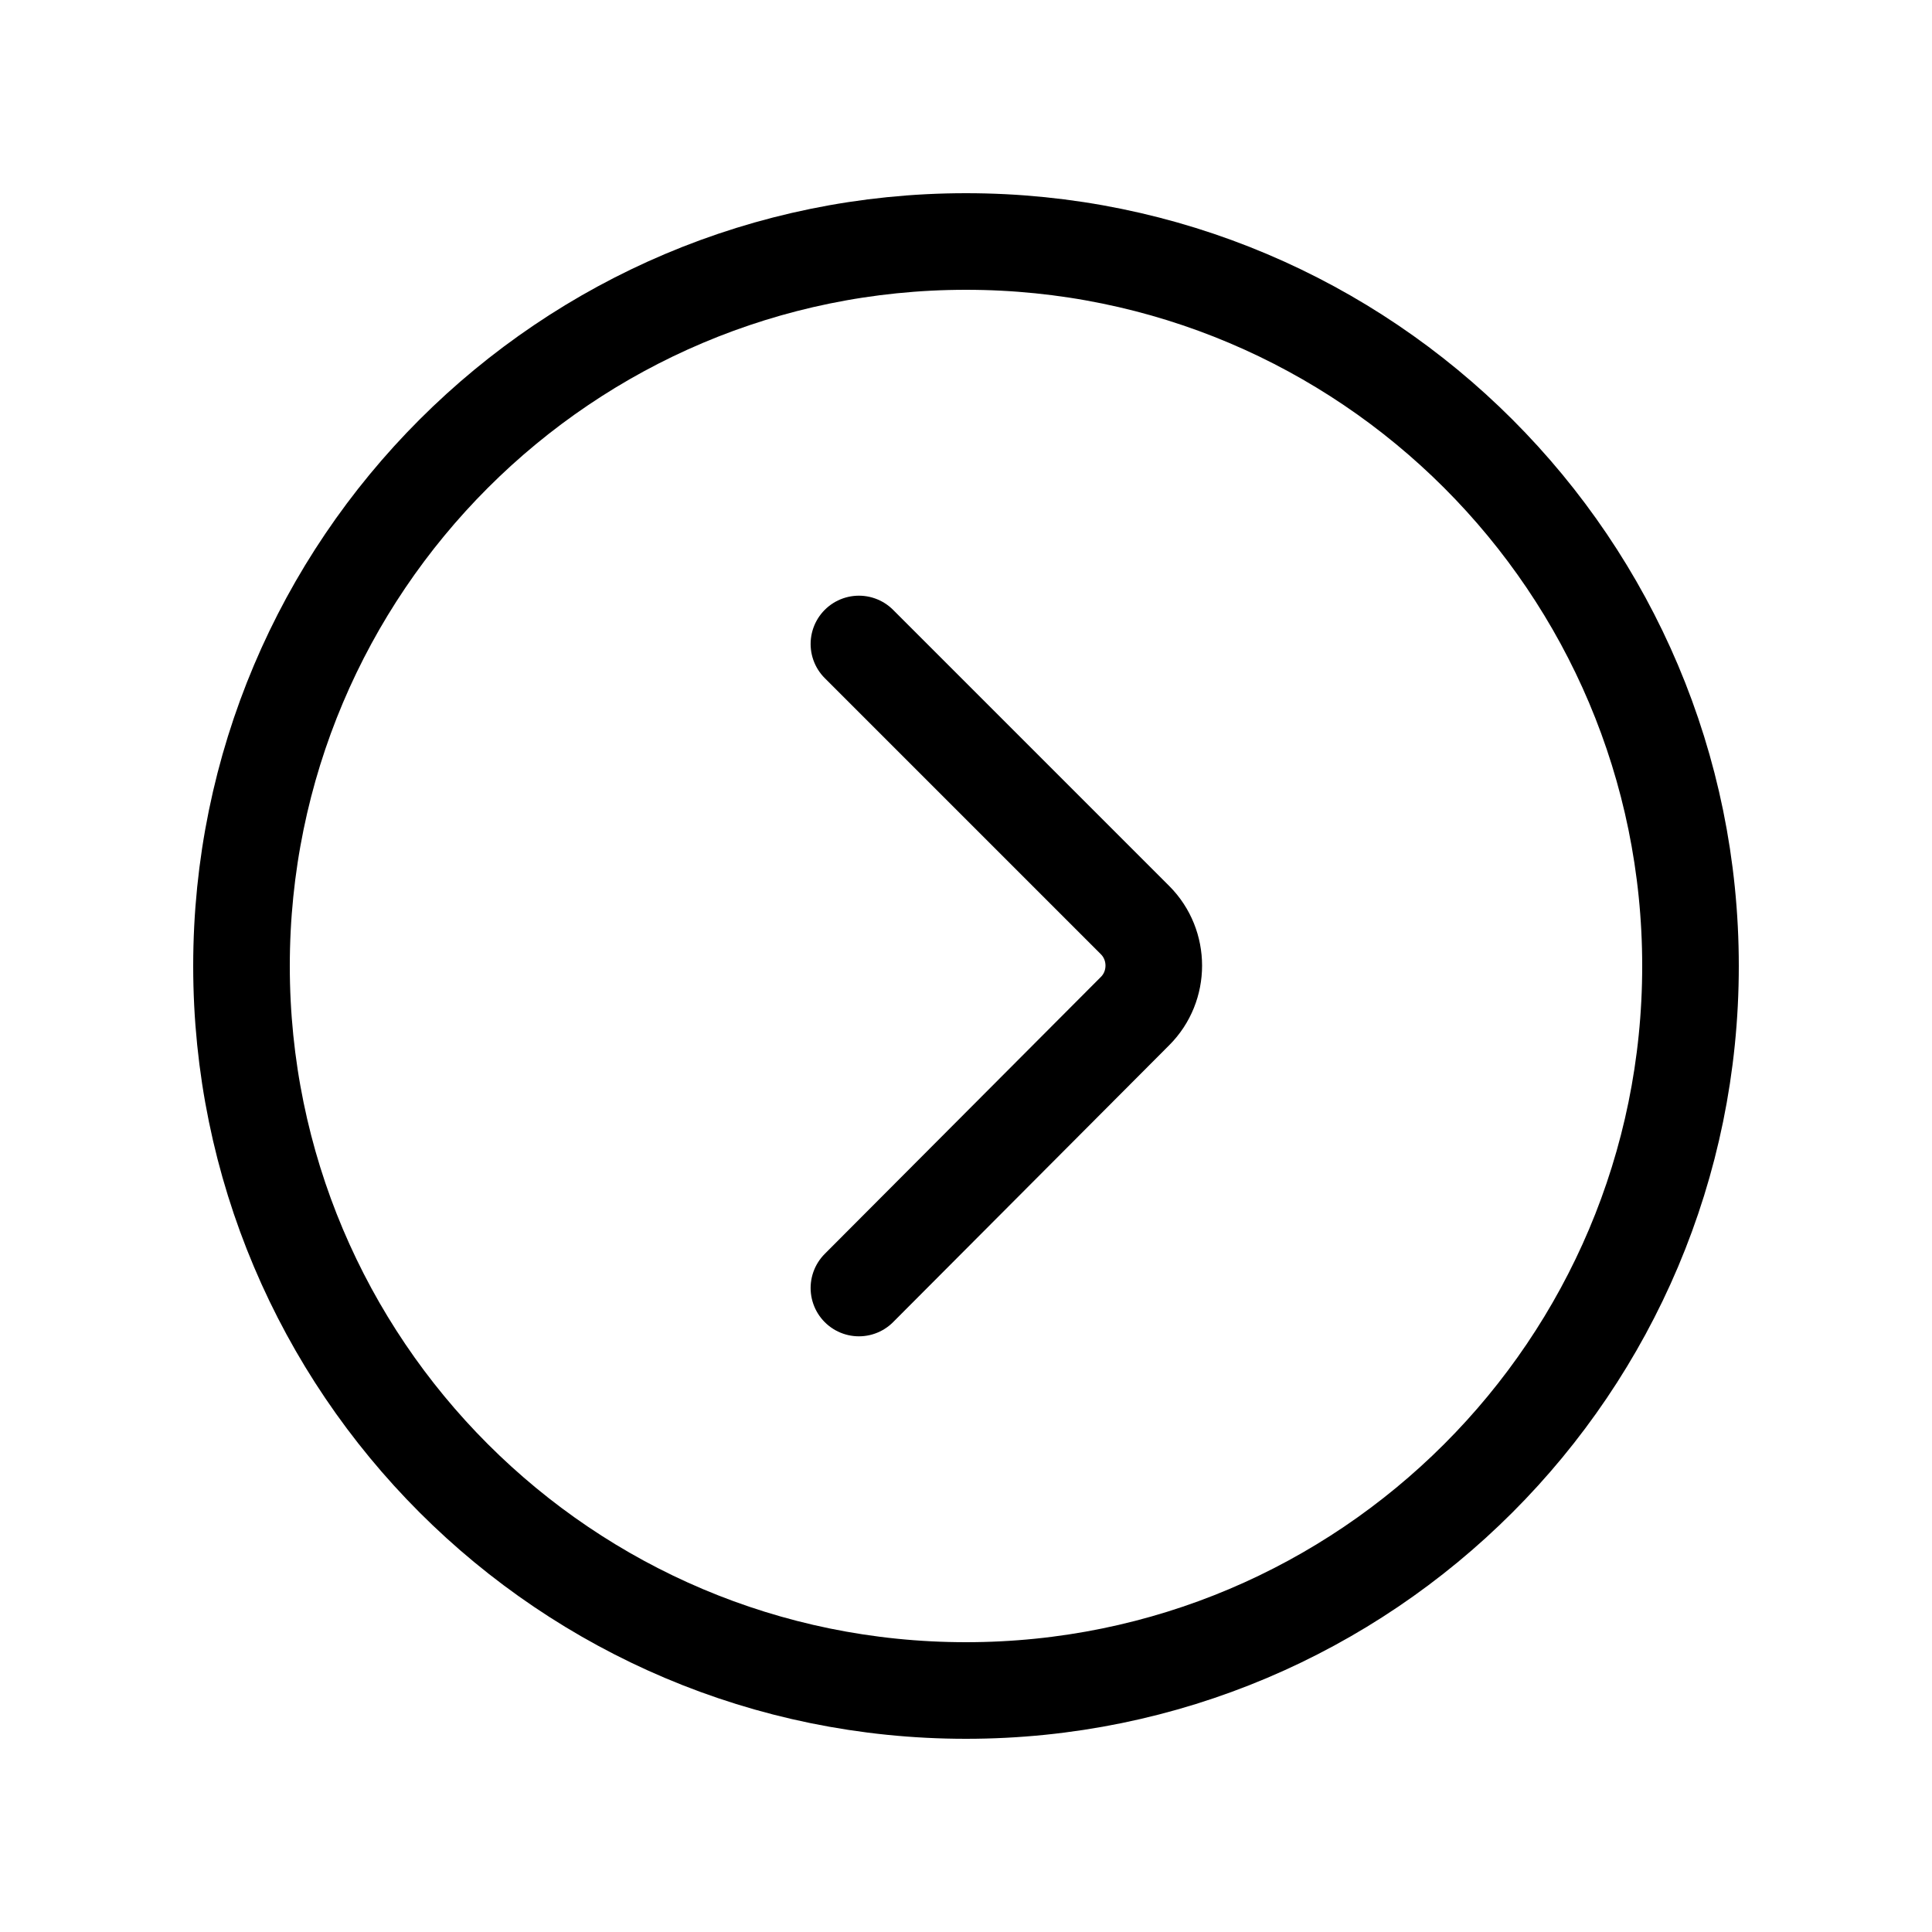 <svg width="40" height="40" viewBox="0 0 40 40" fill="none" xmlns="http://www.w3.org/2000/svg">
<path d="M20 35C28.284 35 35 28.284 35 20C35 11.716 28.284 5 20 5C11.716 5 5 11.716 5 20C5 28.284 11.716 35 20 35Z" stroke="black" stroke-width="2" stroke-miterlimit="10" stroke-linecap="round" stroke-linejoin="round"/>
<path d="M17.783 13.333L23.5 19.05C24.017 19.567 24.017 20.417 23.5 20.933L17.783 26.667" stroke="black" stroke-width="2" stroke-miterlimit="10" stroke-linecap="round" stroke-linejoin="round"/>
</svg>
